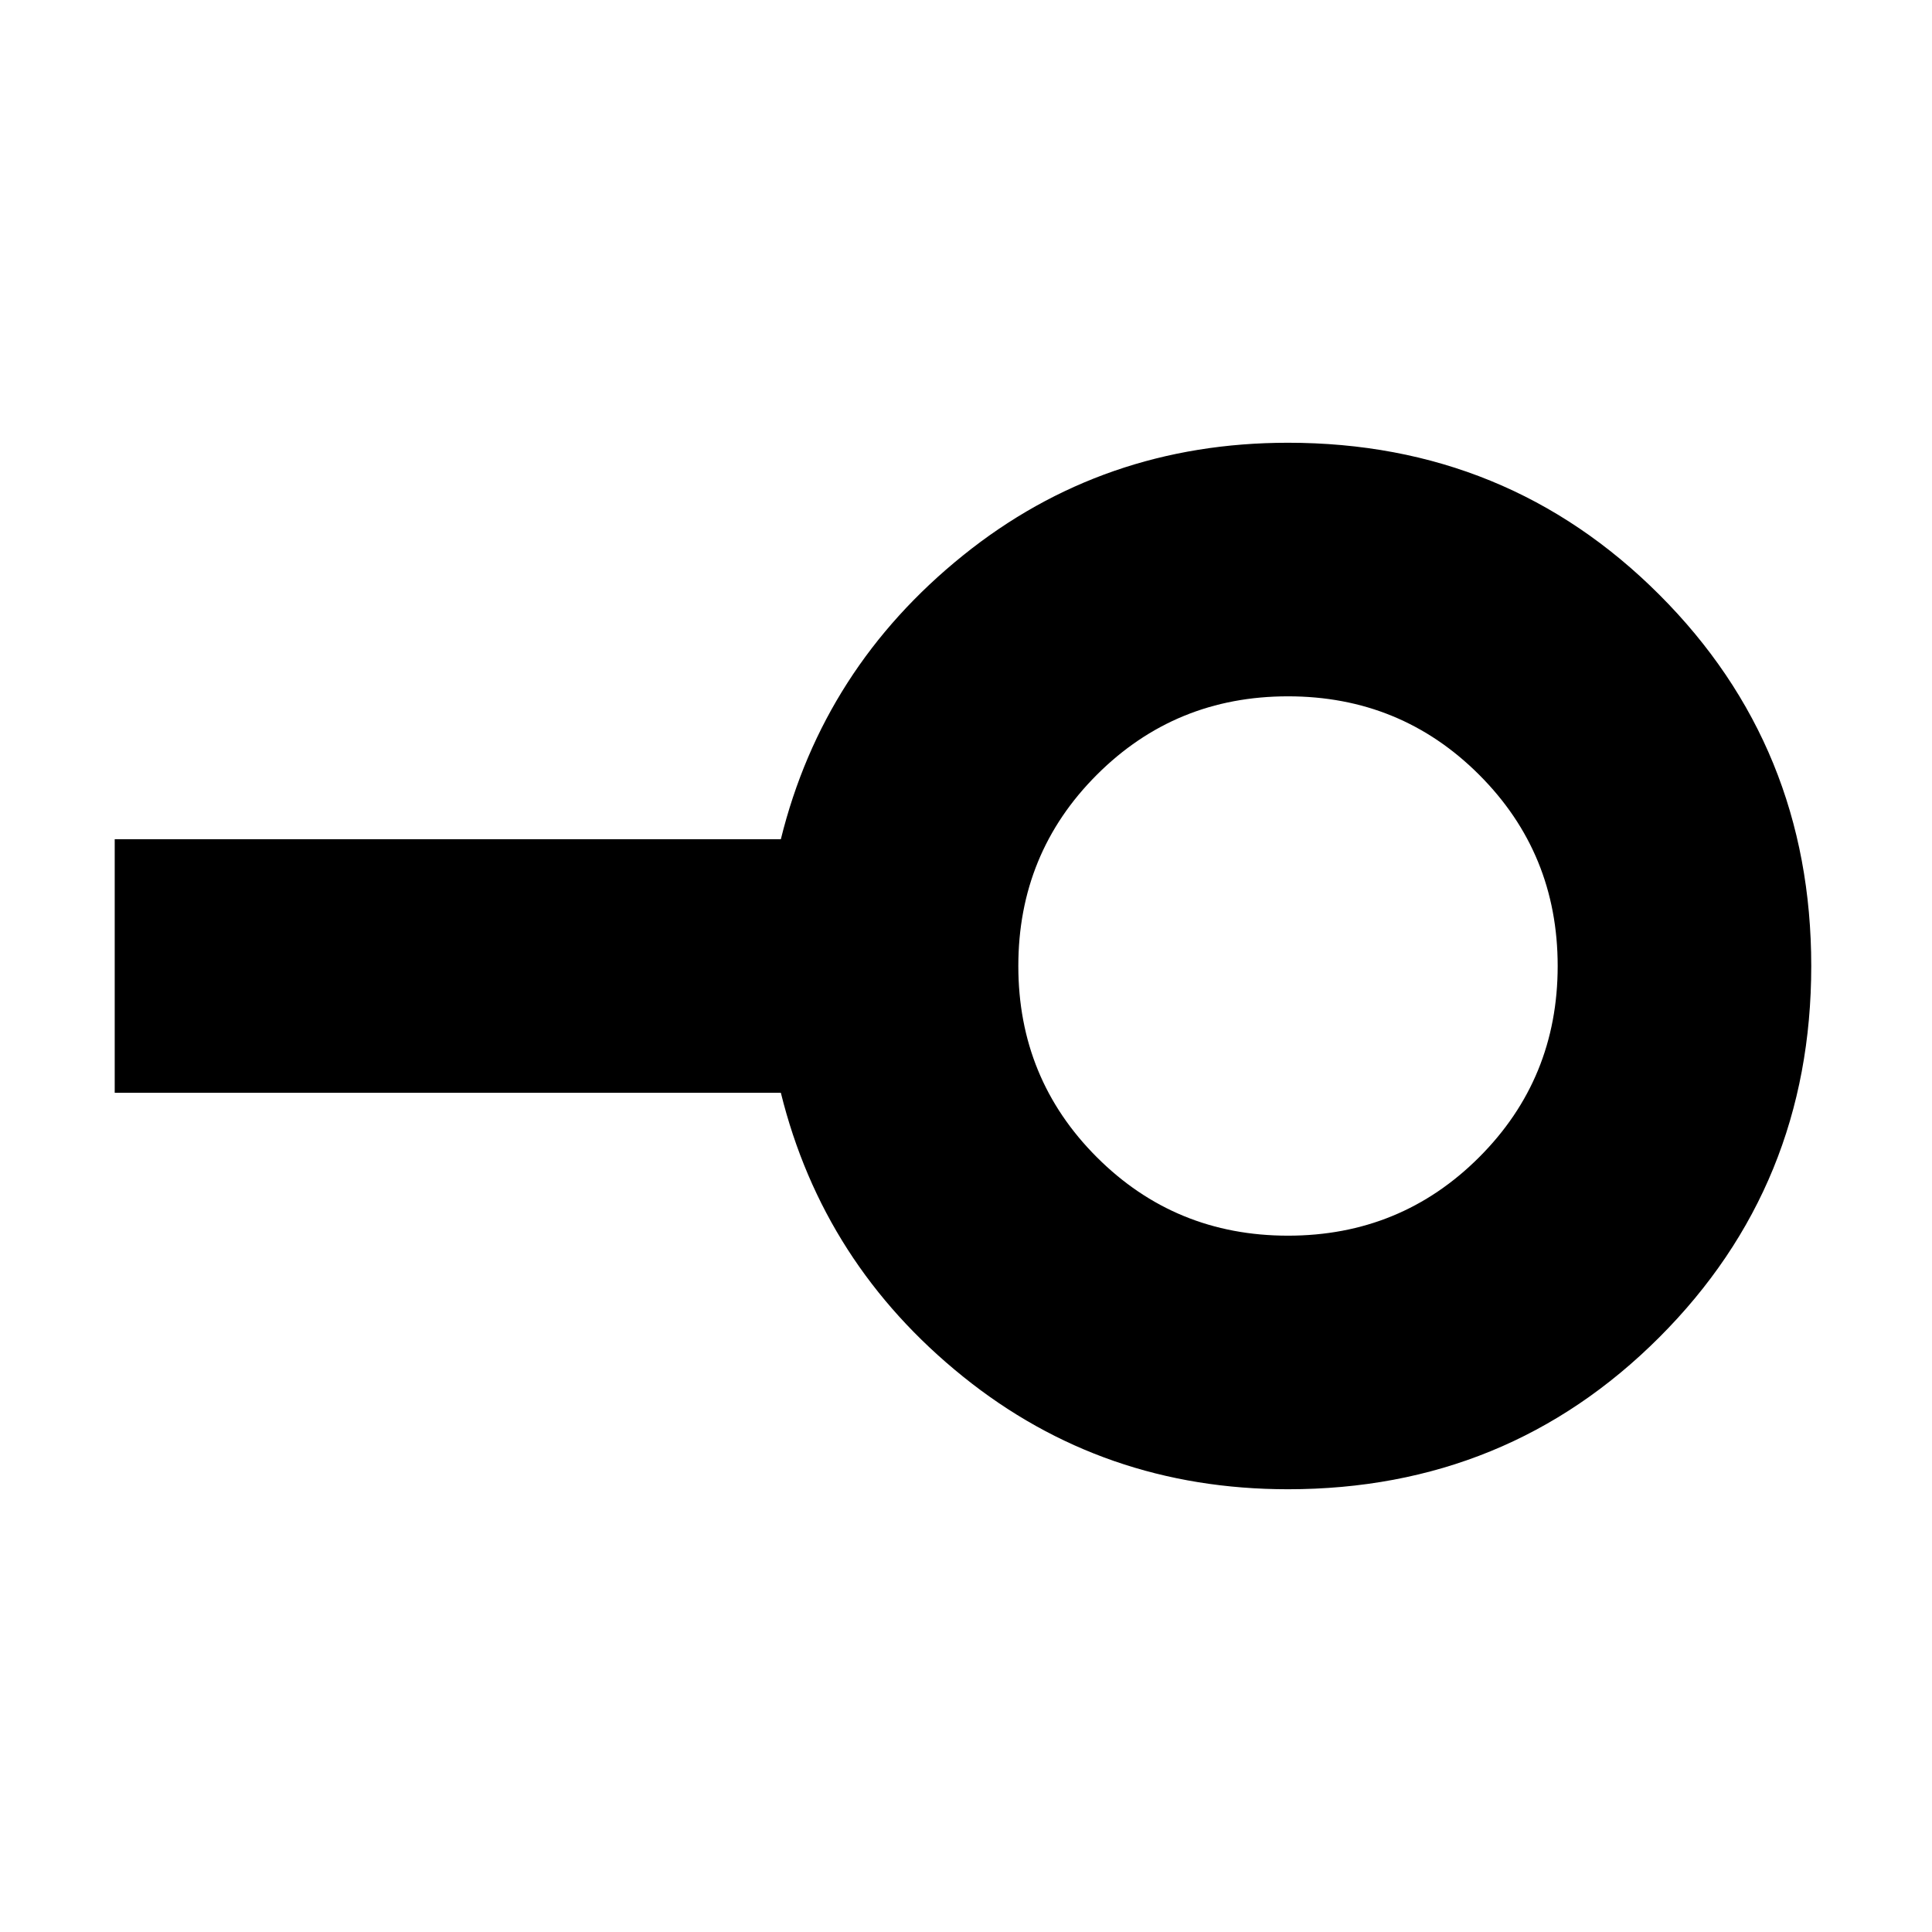 <svg xmlns="http://www.w3.org/2000/svg" height="24" viewBox="0 -960 960 960" width="24"><path d="M640-346q56 0 95-39t39-95q0-56-39-95t-95-39q-56 0-95 39t-39 95q0 56 39 95t95 39Zm0 126q-92 0-161.5-56T388-417H57v-126h331q21-85 90.5-141T640-740q109 0 184.5 75.5T900-480q0 109-75.5 184.5T640-220Zm0-260Z"/></svg>